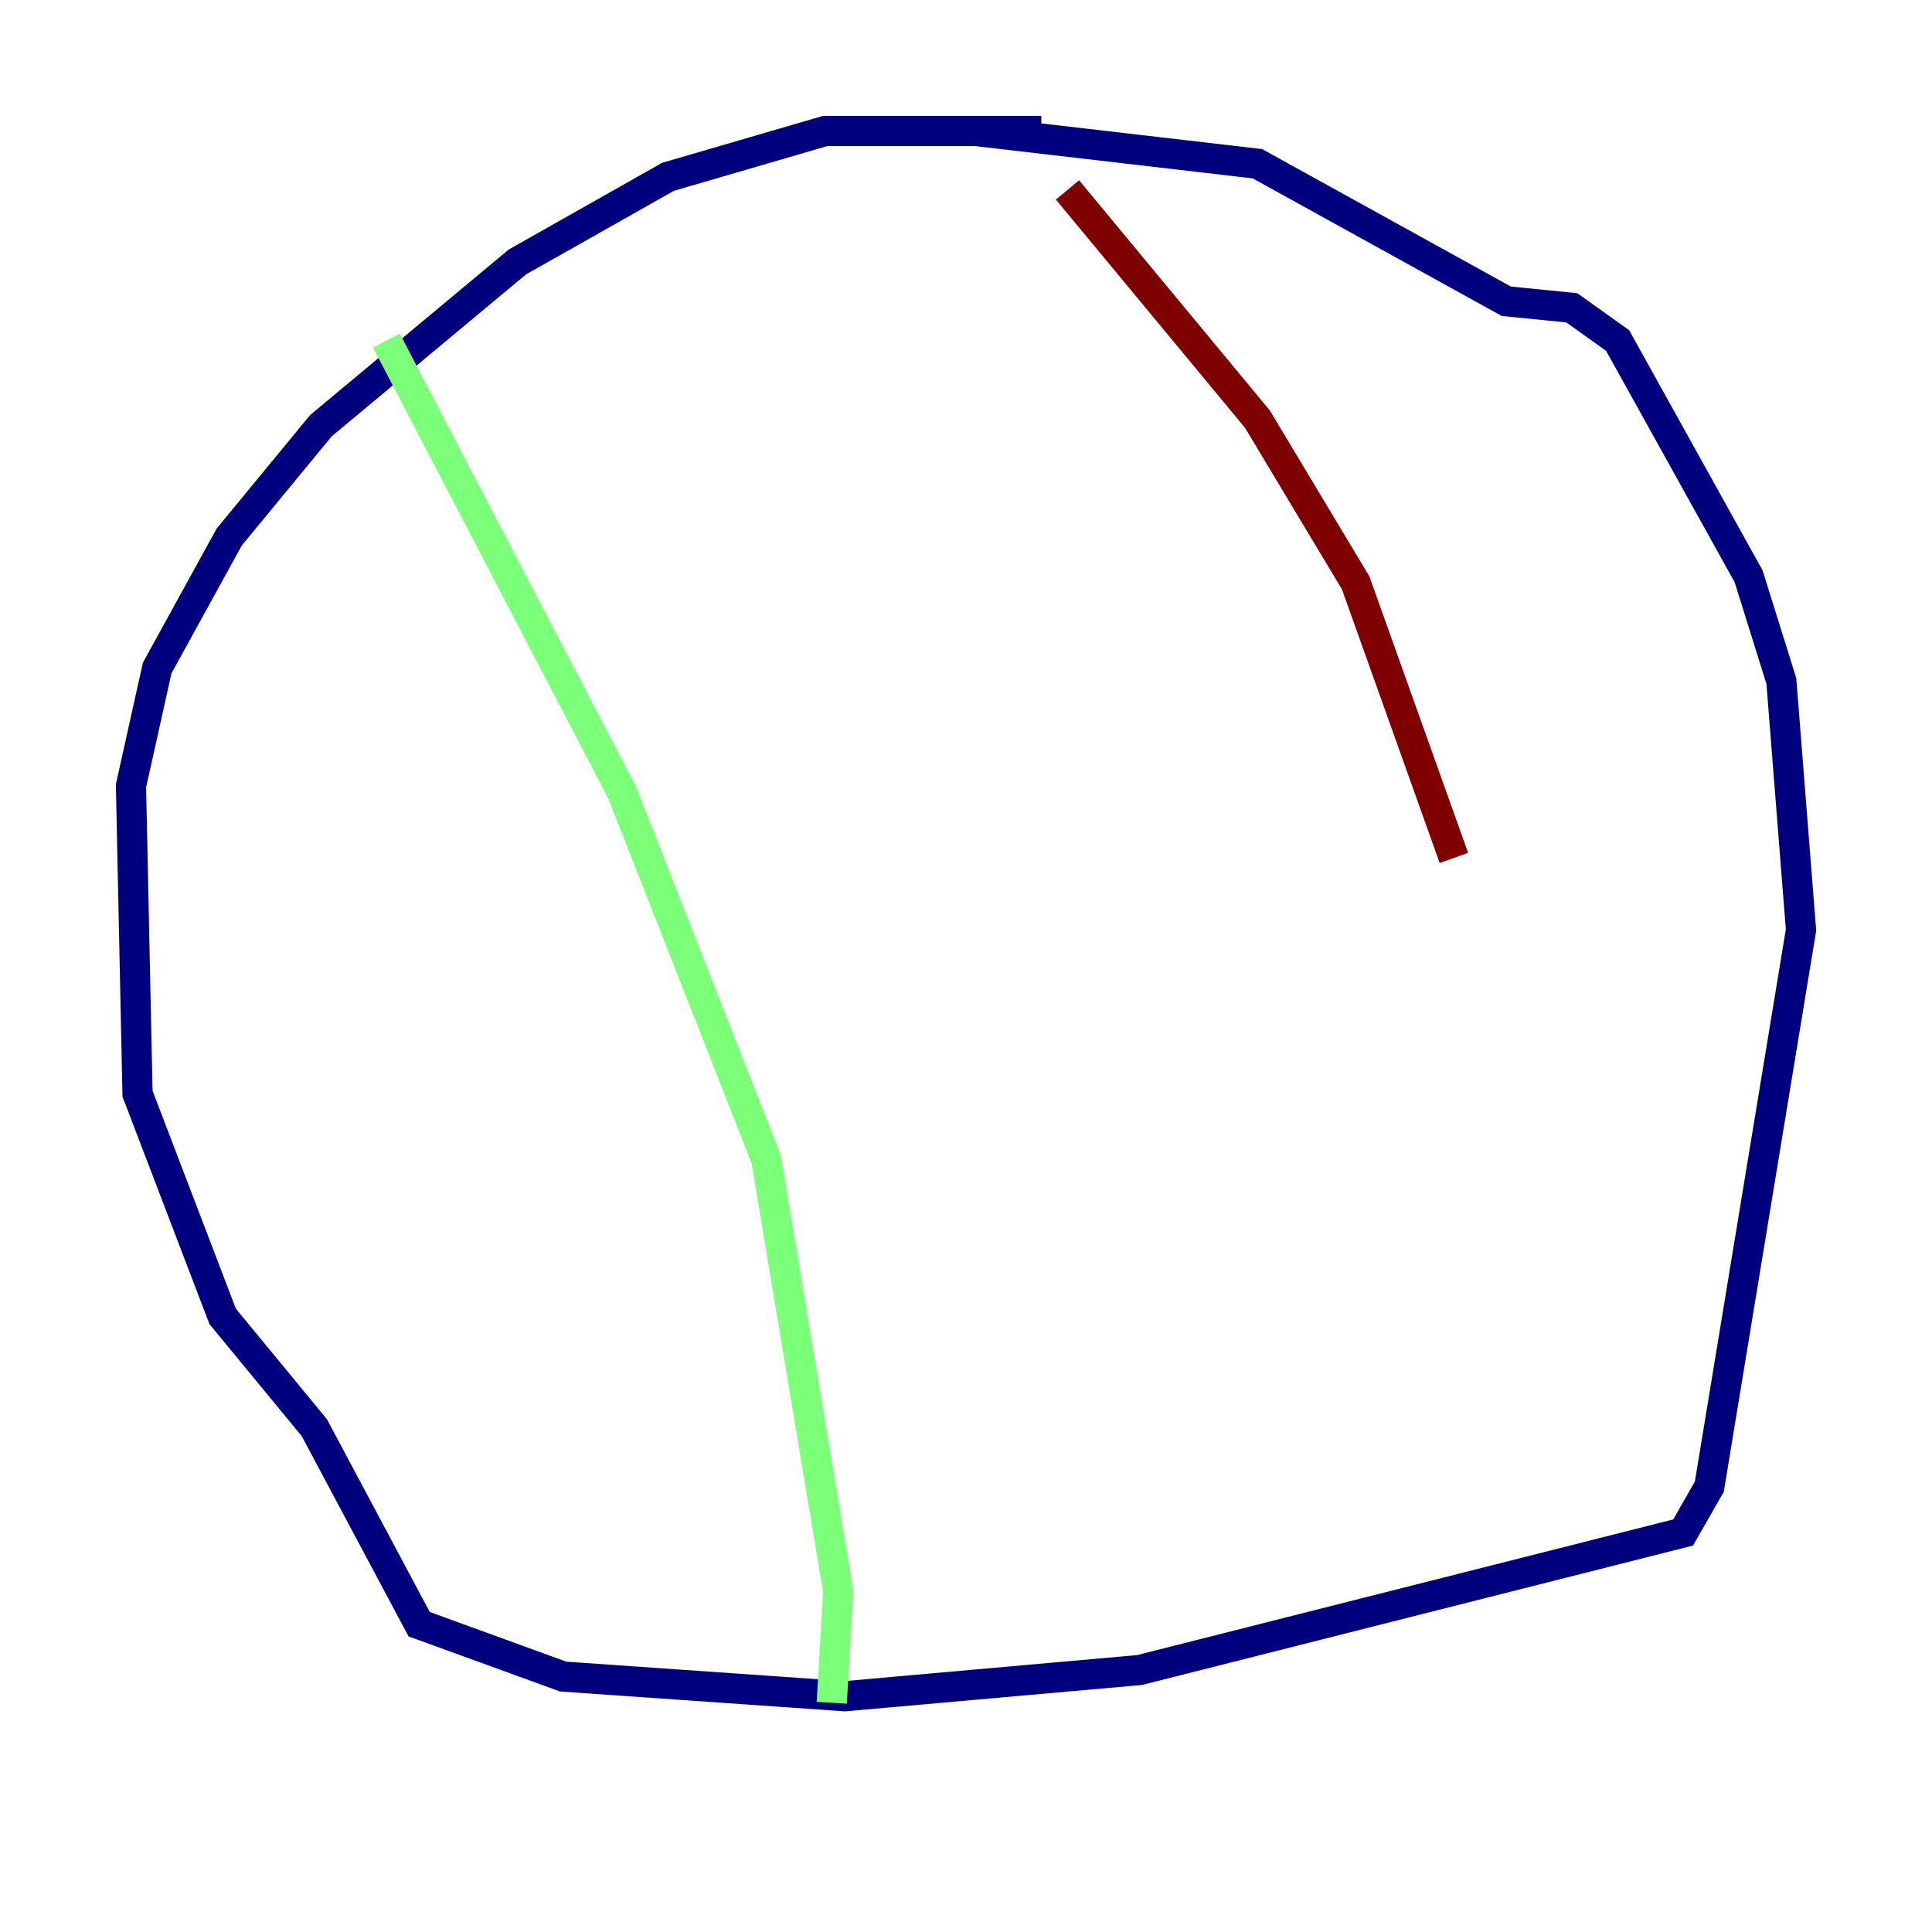 <?xml version="1.0" encoding="utf-8" ?>
<svg baseProfile="tiny" height="128" version="1.2" viewBox="0,0,128,128" width="128" xmlns="http://www.w3.org/2000/svg" xmlns:ev="http://www.w3.org/2001/xml-events" xmlns:xlink="http://www.w3.org/1999/xlink"><defs /><polyline fill="none" points="68.99,8.678 54.671,8.678 44.258,11.715 34.278,17.356 21.261,28.203 15.186,35.58 10.414,44.258 8.678,52.068 9.112,72.461 14.752,87.214 20.827,94.59 27.77,107.607 37.315,111.078 55.973,112.38 75.498,110.644 111.512,101.532 113.248,98.495 119.322,61.614 118.02,45.125 115.851,38.183 107.173,22.563 104.136,20.393 99.797,19.959 83.308,10.848 64.651,8.678" stroke="#00007f" stroke-width="2" /><polyline fill="none" points="25.6,22.563 41.22,52.502 50.766,76.8 55.539,105.437 55.105,112.814" stroke="#7cff79" stroke-width="2" /><polyline fill="none" points="70.725,12.583 83.308,27.77 89.817,38.617 96.325,56.841" stroke="#7f0000" stroke-width="2" /></svg>